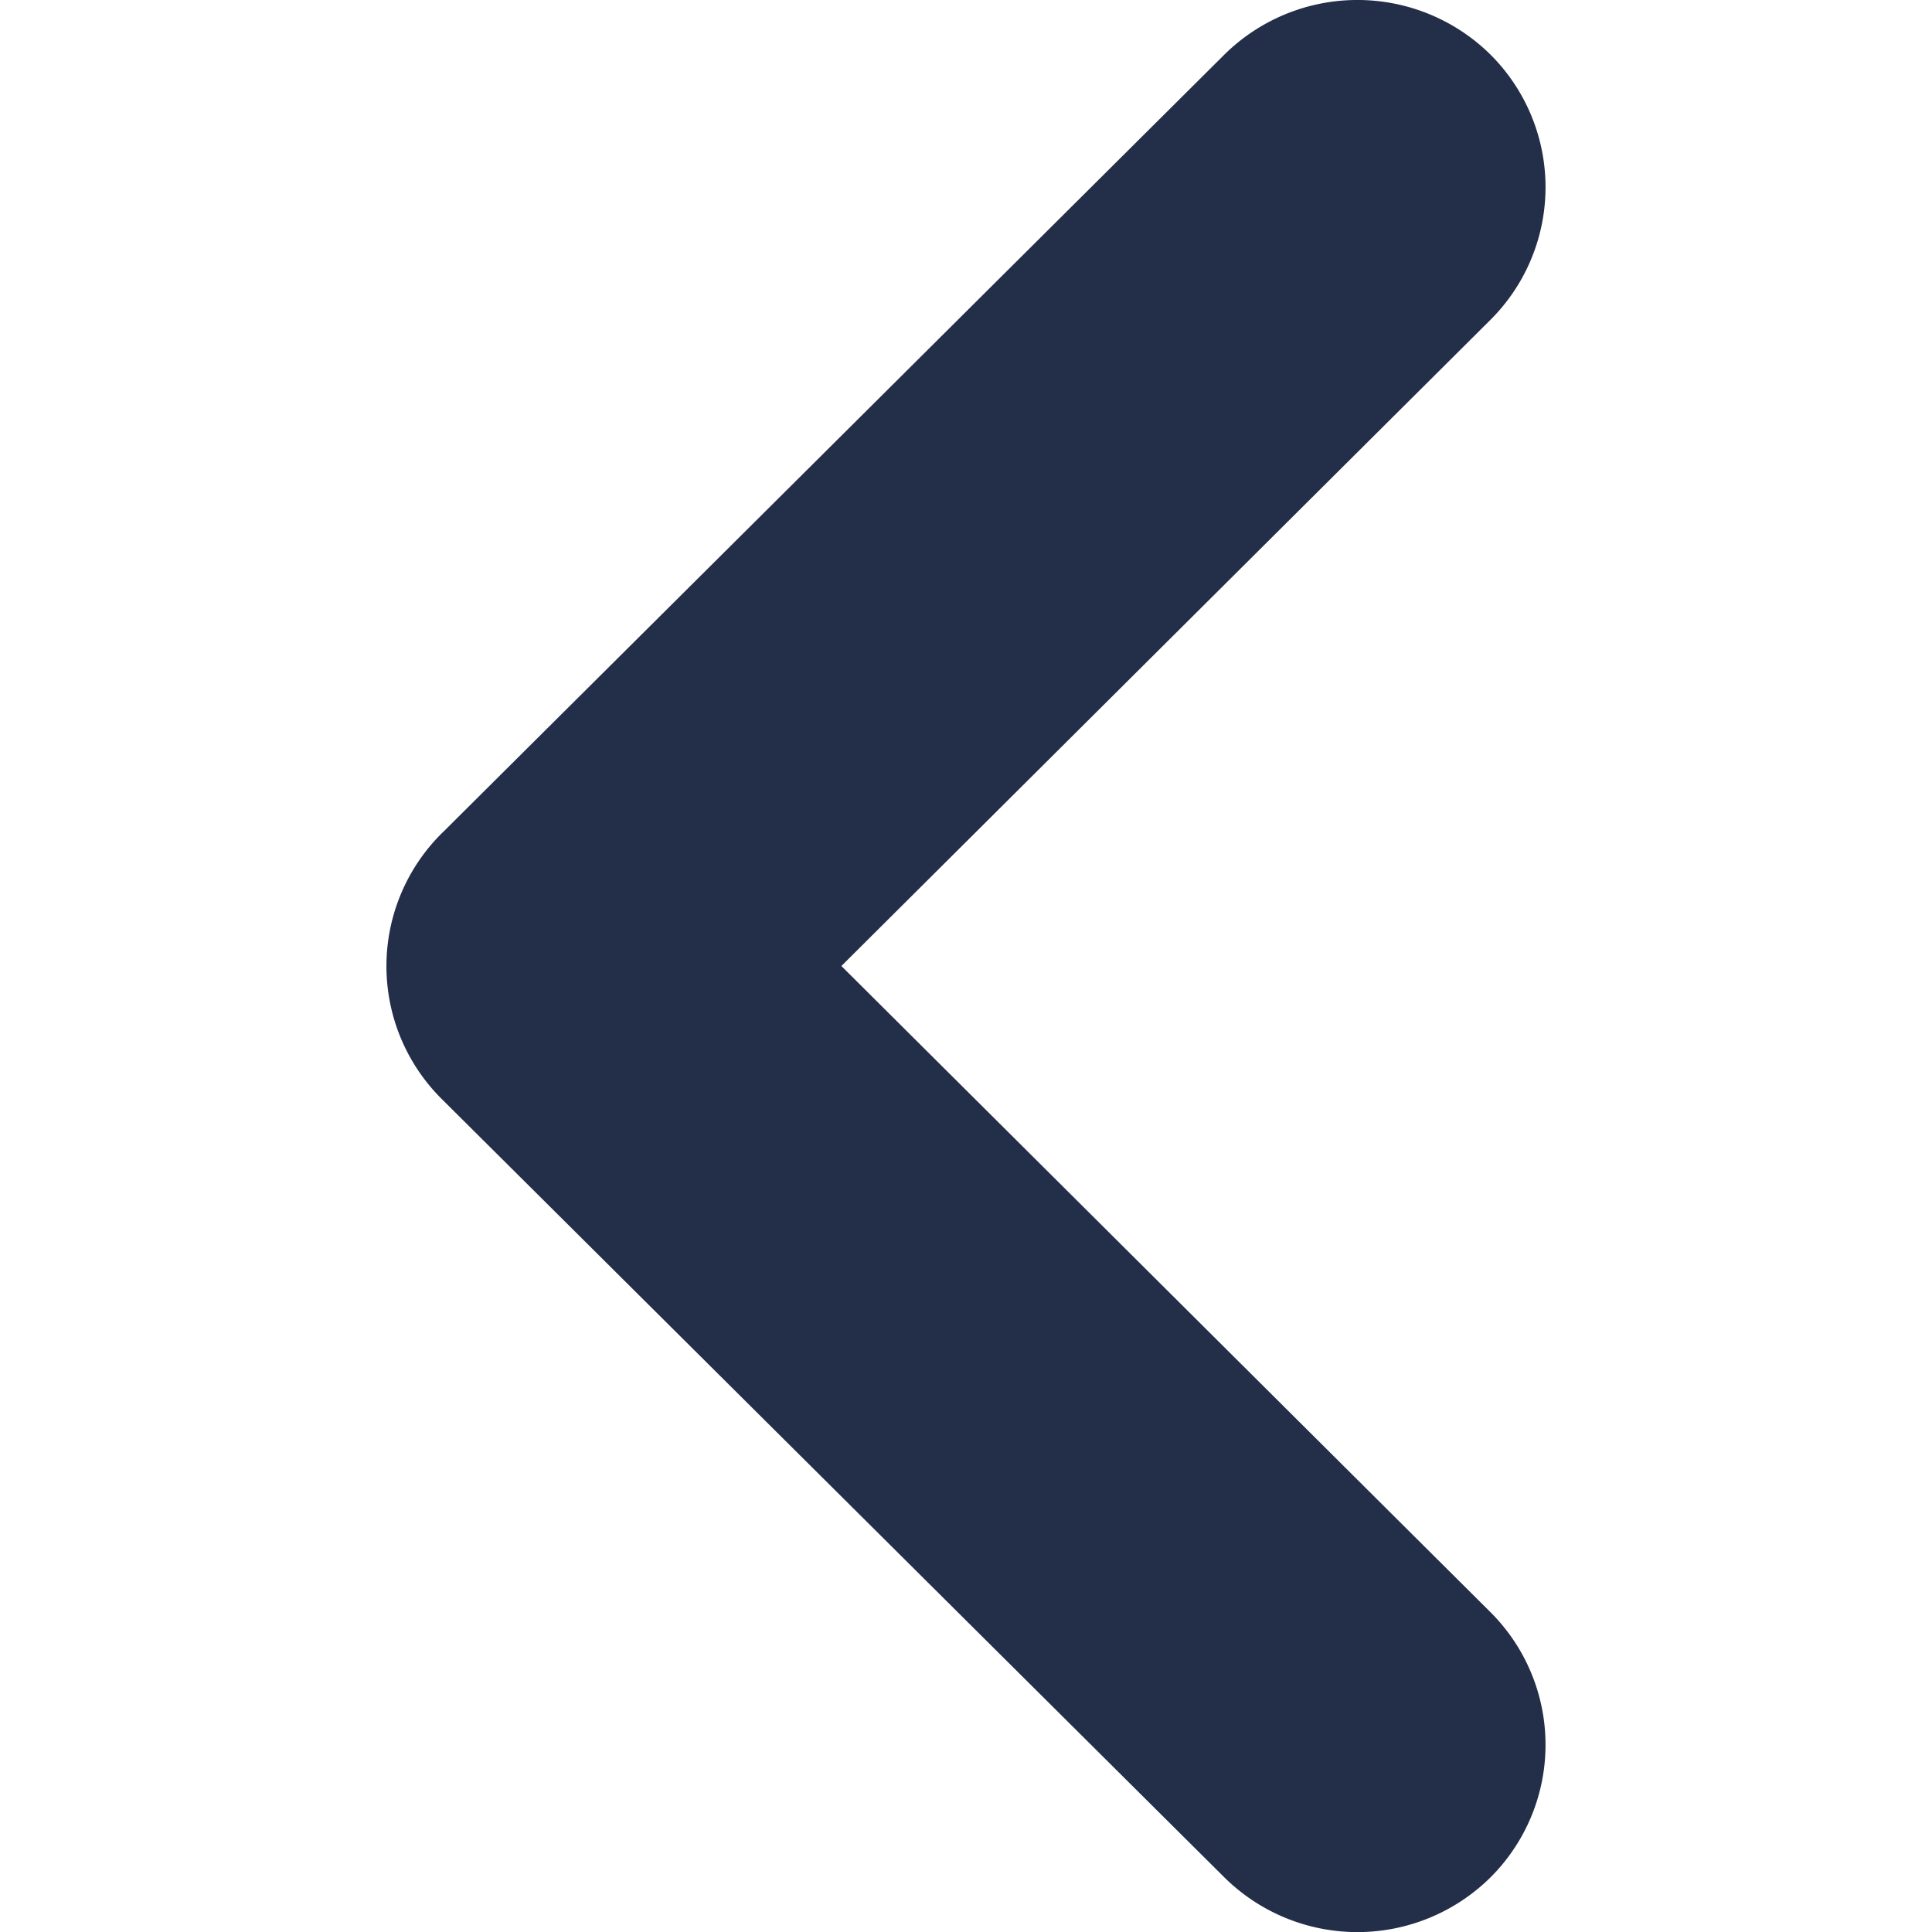 <svg id="Arrow_Small_Left" data-name="Arrow/Small/Left" xmlns="http://www.w3.org/2000/svg" width="10" height="10" viewBox="0 0 10 10">
  <path id="Arrow_Small_Left-2" data-name="Arrow/Small/Left" d="M5.7.3A.969.969,0,0,0,4.313.285L.283,4.337a.979.979,0,0,0,0,1.378.969.969,0,0,0,1.372,0L5,2.355l3.345,3.36a.969.969,0,0,0,1.372,0,.98.98,0,0,0,0-1.378Z" transform="translate(2 10) rotate(-90)" fill="#232e48"/>
</svg>
